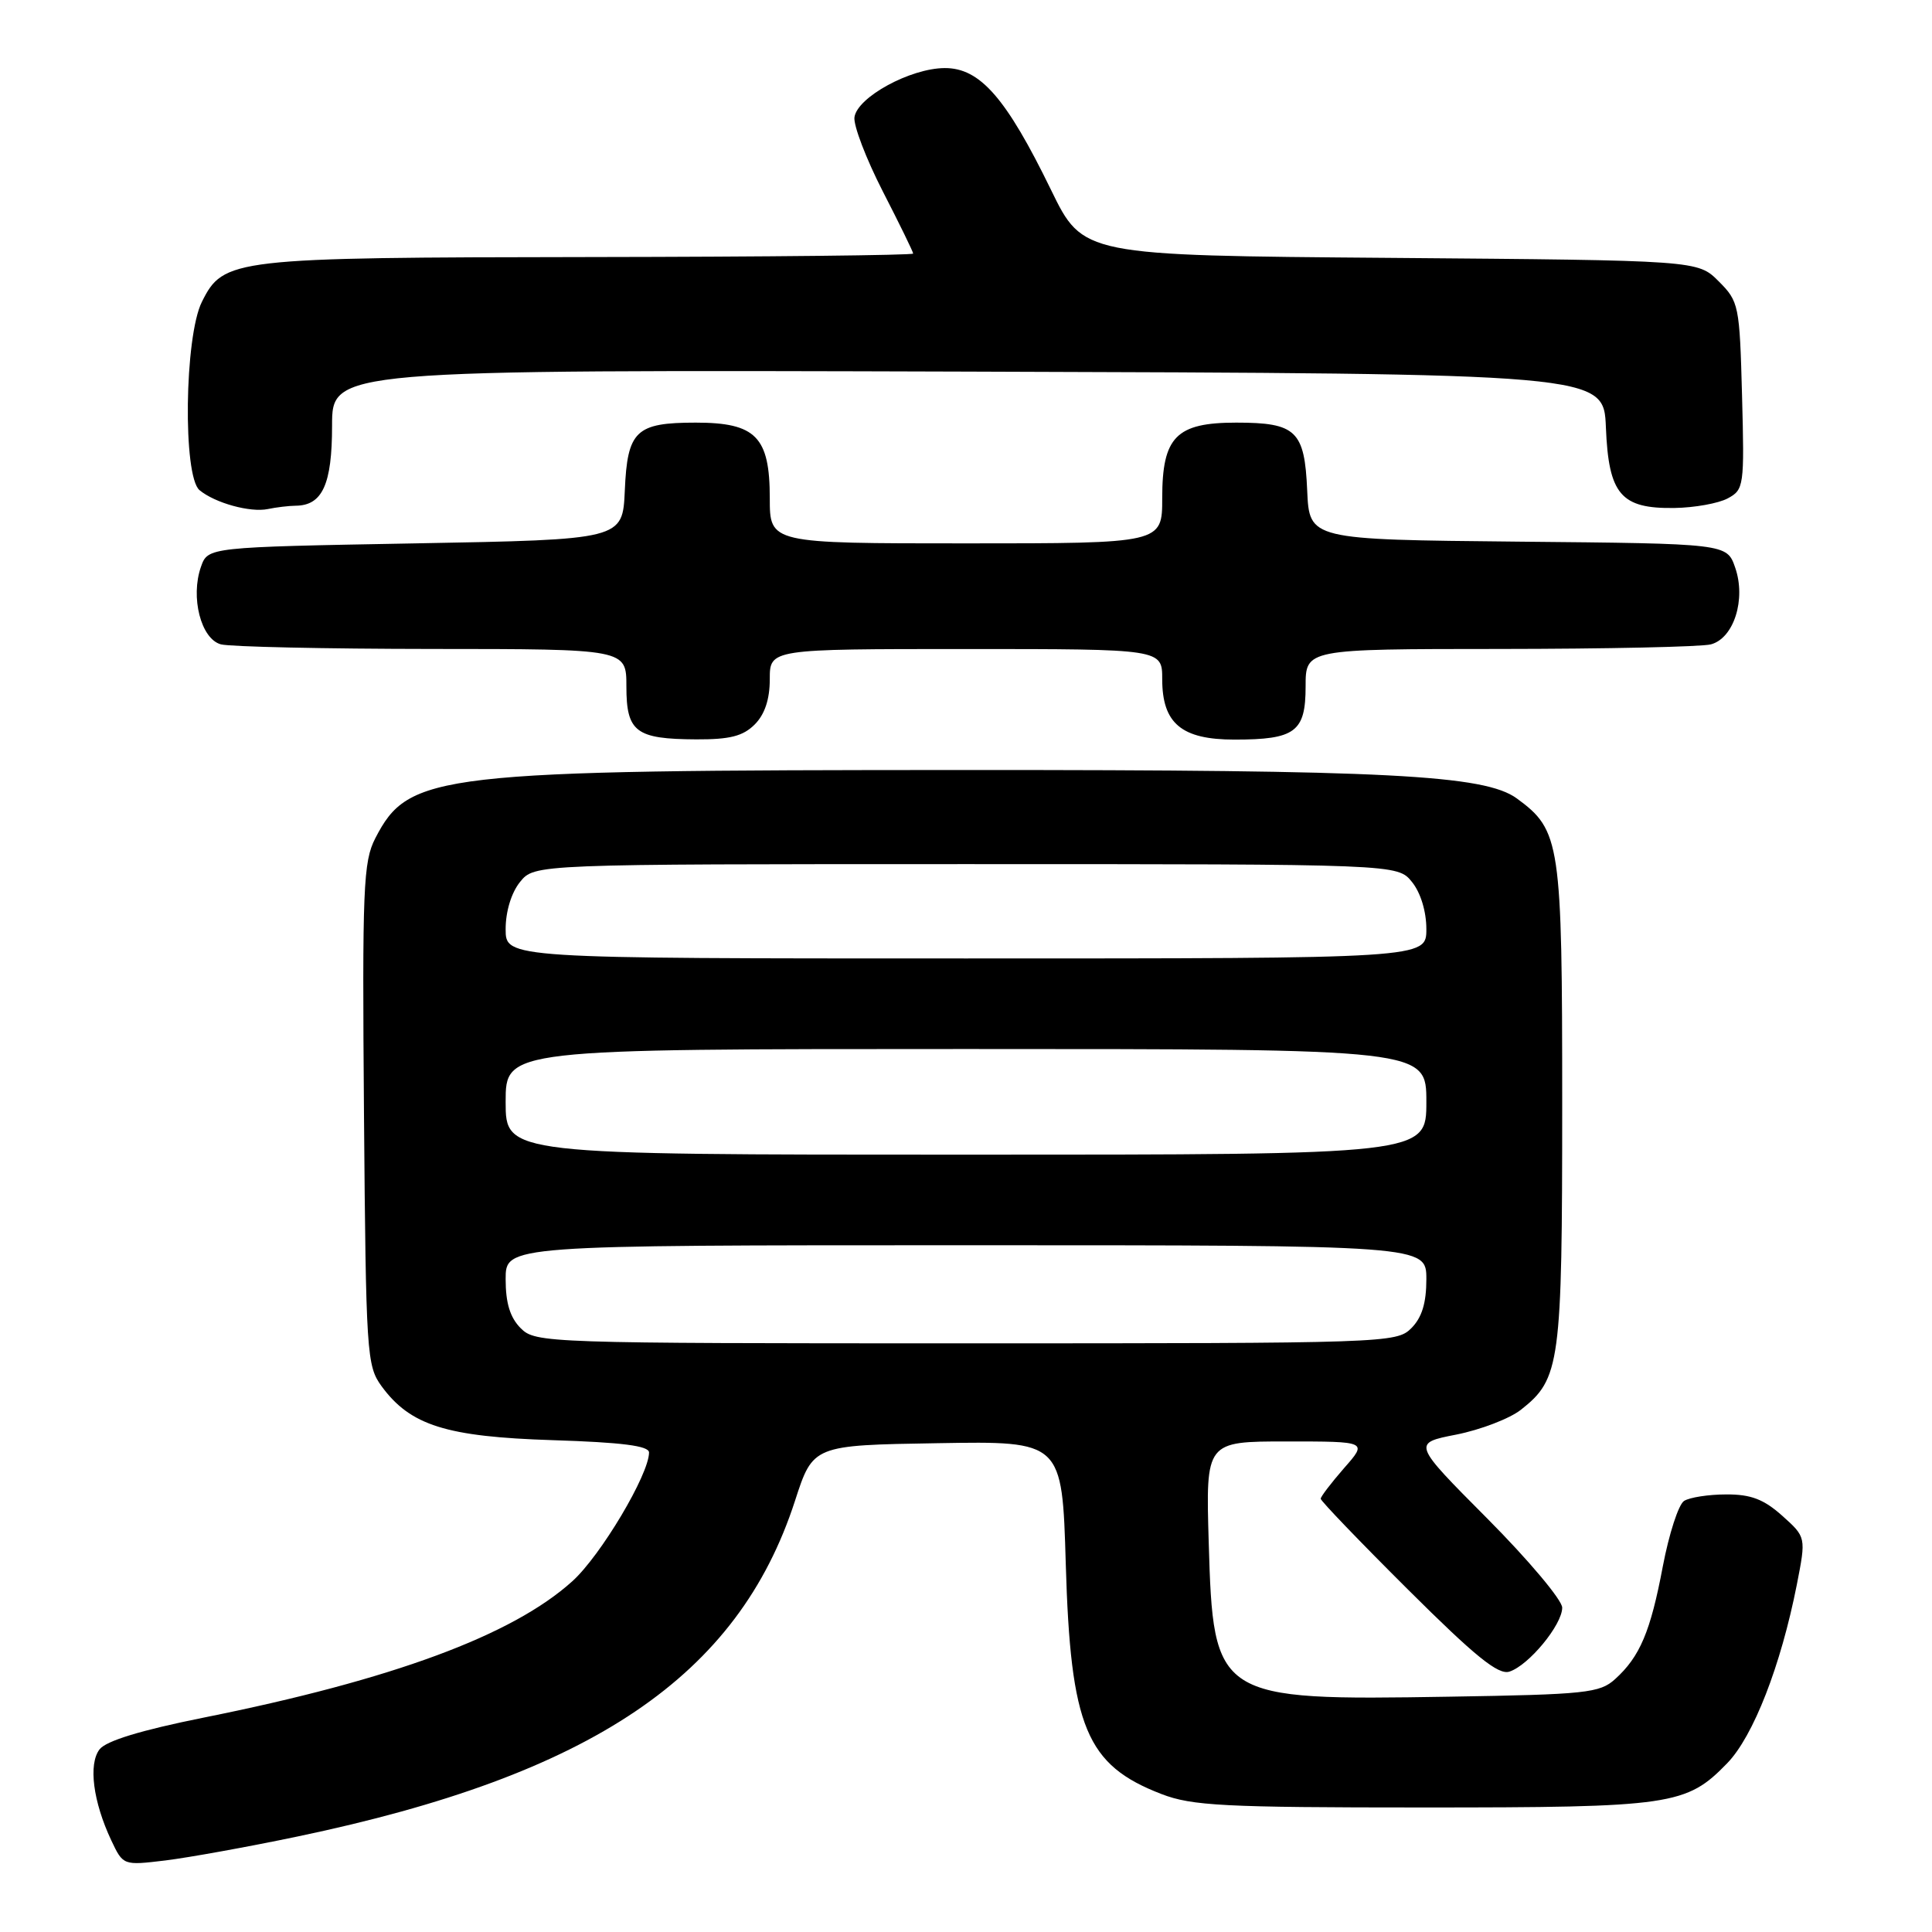 <?xml version="1.0" encoding="UTF-8" standalone="no"?>
<!DOCTYPE svg PUBLIC "-//W3C//DTD SVG 1.1//EN" "http://www.w3.org/Graphics/SVG/1.1/DTD/svg11.dtd" >
<svg xmlns="http://www.w3.org/2000/svg" xmlns:xlink="http://www.w3.org/1999/xlink" version="1.1" viewBox="0 0 256 256">
 <g >
 <path fill="currentColor"
d=" M 39.45 243.34 C 78.44 235.19 97.80 222.12 105.34 198.87 C 107.73 191.50 107.73 191.50 124.24 191.23 C 140.74 190.95 140.74 190.95 141.22 207.23 C 141.85 228.87 143.93 233.88 153.90 237.72 C 157.94 239.28 162.16 239.50 188.50 239.50 C 221.54 239.50 223.45 239.22 228.87 233.63 C 232.33 230.06 235.97 220.71 238.09 209.97 C 239.32 203.68 239.32 203.68 236.15 200.84 C 233.71 198.66 231.99 198.00 228.73 198.02 C 226.41 198.02 223.89 198.41 223.15 198.88 C 222.41 199.35 221.15 203.26 220.33 207.56 C 218.70 216.20 217.30 219.52 214.00 222.50 C 211.98 224.33 210.13 224.53 192.03 224.82 C 161.08 225.33 160.77 225.13 160.16 204.33 C 159.77 191.00 159.77 191.00 170.49 191.00 C 181.21 191.00 181.21 191.00 178.10 194.53 C 176.40 196.48 175.00 198.31 175.00 198.59 C 175.00 198.88 180.20 204.29 186.55 210.61 C 195.47 219.49 198.53 221.97 200.00 221.50 C 202.55 220.69 207.00 215.30 207.00 213.02 C 207.00 212.02 202.53 206.70 197.07 201.21 C 187.14 191.23 187.14 191.23 192.97 190.09 C 196.18 189.45 200.03 187.98 201.53 186.80 C 206.74 182.70 207.00 180.76 207.00 146.28 C 207.00 111.59 206.77 110.03 200.99 105.80 C 196.72 102.68 183.88 102.01 128.00 102.03 C 57.62 102.04 54.19 102.44 49.73 111.07 C 48.13 114.18 47.99 117.58 48.23 147.68 C 48.49 179.40 48.59 180.98 50.56 183.68 C 54.37 188.88 59.12 190.38 73.25 190.83 C 82.41 191.12 86.00 191.58 86.00 192.46 C 86.00 195.37 79.59 206.14 75.84 209.52 C 67.91 216.69 52.01 222.57 27.00 227.59 C 18.69 229.26 14.06 230.67 13.19 231.80 C 11.69 233.76 12.33 238.72 14.74 243.85 C 16.32 247.19 16.32 247.19 21.91 246.52 C 24.98 246.14 32.88 244.72 39.45 243.34 Z  M 100.00 96.00 C 101.33 94.67 102.00 92.67 102.00 90.00 C 102.00 86.00 102.00 86.00 128.00 86.00 C 154.00 86.00 154.00 86.00 154.00 90.00 C 154.00 95.86 156.56 98.00 163.57 98.00 C 171.63 98.00 173.00 96.98 173.00 90.96 C 173.00 86.00 173.00 86.00 198.75 85.99 C 212.91 85.98 225.49 85.71 226.71 85.38 C 229.75 84.56 231.38 79.40 229.92 75.21 C 228.82 72.03 228.82 72.03 201.16 71.77 C 173.50 71.50 173.50 71.50 173.21 65.00 C 172.87 57.07 171.75 56.00 163.81 56.00 C 155.85 56.00 154.00 57.88 154.00 66.00 C 154.00 72.00 154.00 72.00 128.00 72.00 C 102.00 72.00 102.00 72.00 102.00 66.00 C 102.00 57.88 100.15 56.00 92.19 56.00 C 84.25 56.00 83.13 57.07 82.79 65.00 C 82.50 71.50 82.50 71.50 55.02 72.00 C 27.55 72.50 27.55 72.50 26.63 75.10 C 25.21 79.14 26.63 84.67 29.27 85.38 C 30.50 85.70 43.09 85.98 57.25 85.99 C 83.00 86.00 83.00 86.00 83.00 90.95 C 83.00 96.99 84.24 97.93 92.25 97.97 C 96.69 97.99 98.45 97.55 100.00 96.00 Z  M 39.18 67.01 C 42.72 66.98 44.00 64.18 44.00 56.42 C 44.00 48.99 44.00 48.99 128.25 49.24 C 212.50 49.50 212.50 49.50 212.79 56.63 C 213.15 65.52 214.77 67.42 221.88 67.31 C 224.53 67.27 227.70 66.70 228.93 66.04 C 231.08 64.89 231.15 64.42 230.83 52.44 C 230.51 40.42 230.41 39.95 227.73 37.27 C 224.96 34.50 224.96 34.50 184.23 34.17 C 143.50 33.85 143.50 33.85 139.27 25.17 C 133.33 12.97 129.86 9.00 125.18 9.02 C 120.63 9.04 113.60 12.87 113.22 15.53 C 113.07 16.61 114.76 21.03 116.97 25.35 C 119.19 29.67 121.00 33.38 121.00 33.60 C 121.00 33.82 101.76 34.03 78.25 34.06 C 30.74 34.12 29.62 34.25 26.75 40.00 C 24.44 44.62 24.21 63.10 26.44 64.95 C 28.49 66.65 33.16 67.94 35.50 67.45 C 36.60 67.22 38.26 67.02 39.18 67.01 Z  M 69.00 176.00 C 67.59 174.59 67.00 172.67 67.00 169.50 C 67.00 165.00 67.00 165.00 128.00 165.00 C 189.00 165.00 189.00 165.00 189.00 169.50 C 189.00 172.67 188.41 174.59 187.00 176.00 C 185.05 177.95 183.67 178.00 128.00 178.00 C 72.33 178.00 70.95 177.95 69.00 176.00 Z  M 67.00 146.00 C 67.00 139.00 67.00 139.00 128.00 139.00 C 189.00 139.00 189.00 139.00 189.00 146.00 C 189.00 153.00 189.00 153.00 128.00 153.00 C 67.00 153.00 67.00 153.00 67.00 146.00 Z  M 67.00 123.11 C 67.00 120.77 67.76 118.28 68.91 116.86 C 70.82 114.50 70.82 114.50 128.00 114.50 C 185.18 114.50 185.18 114.50 187.09 116.86 C 188.24 118.28 189.00 120.77 189.00 123.11 C 189.00 127.00 189.00 127.00 128.00 127.00 C 67.00 127.00 67.00 127.00 67.00 123.11 Z "/>
</g>
</svg>